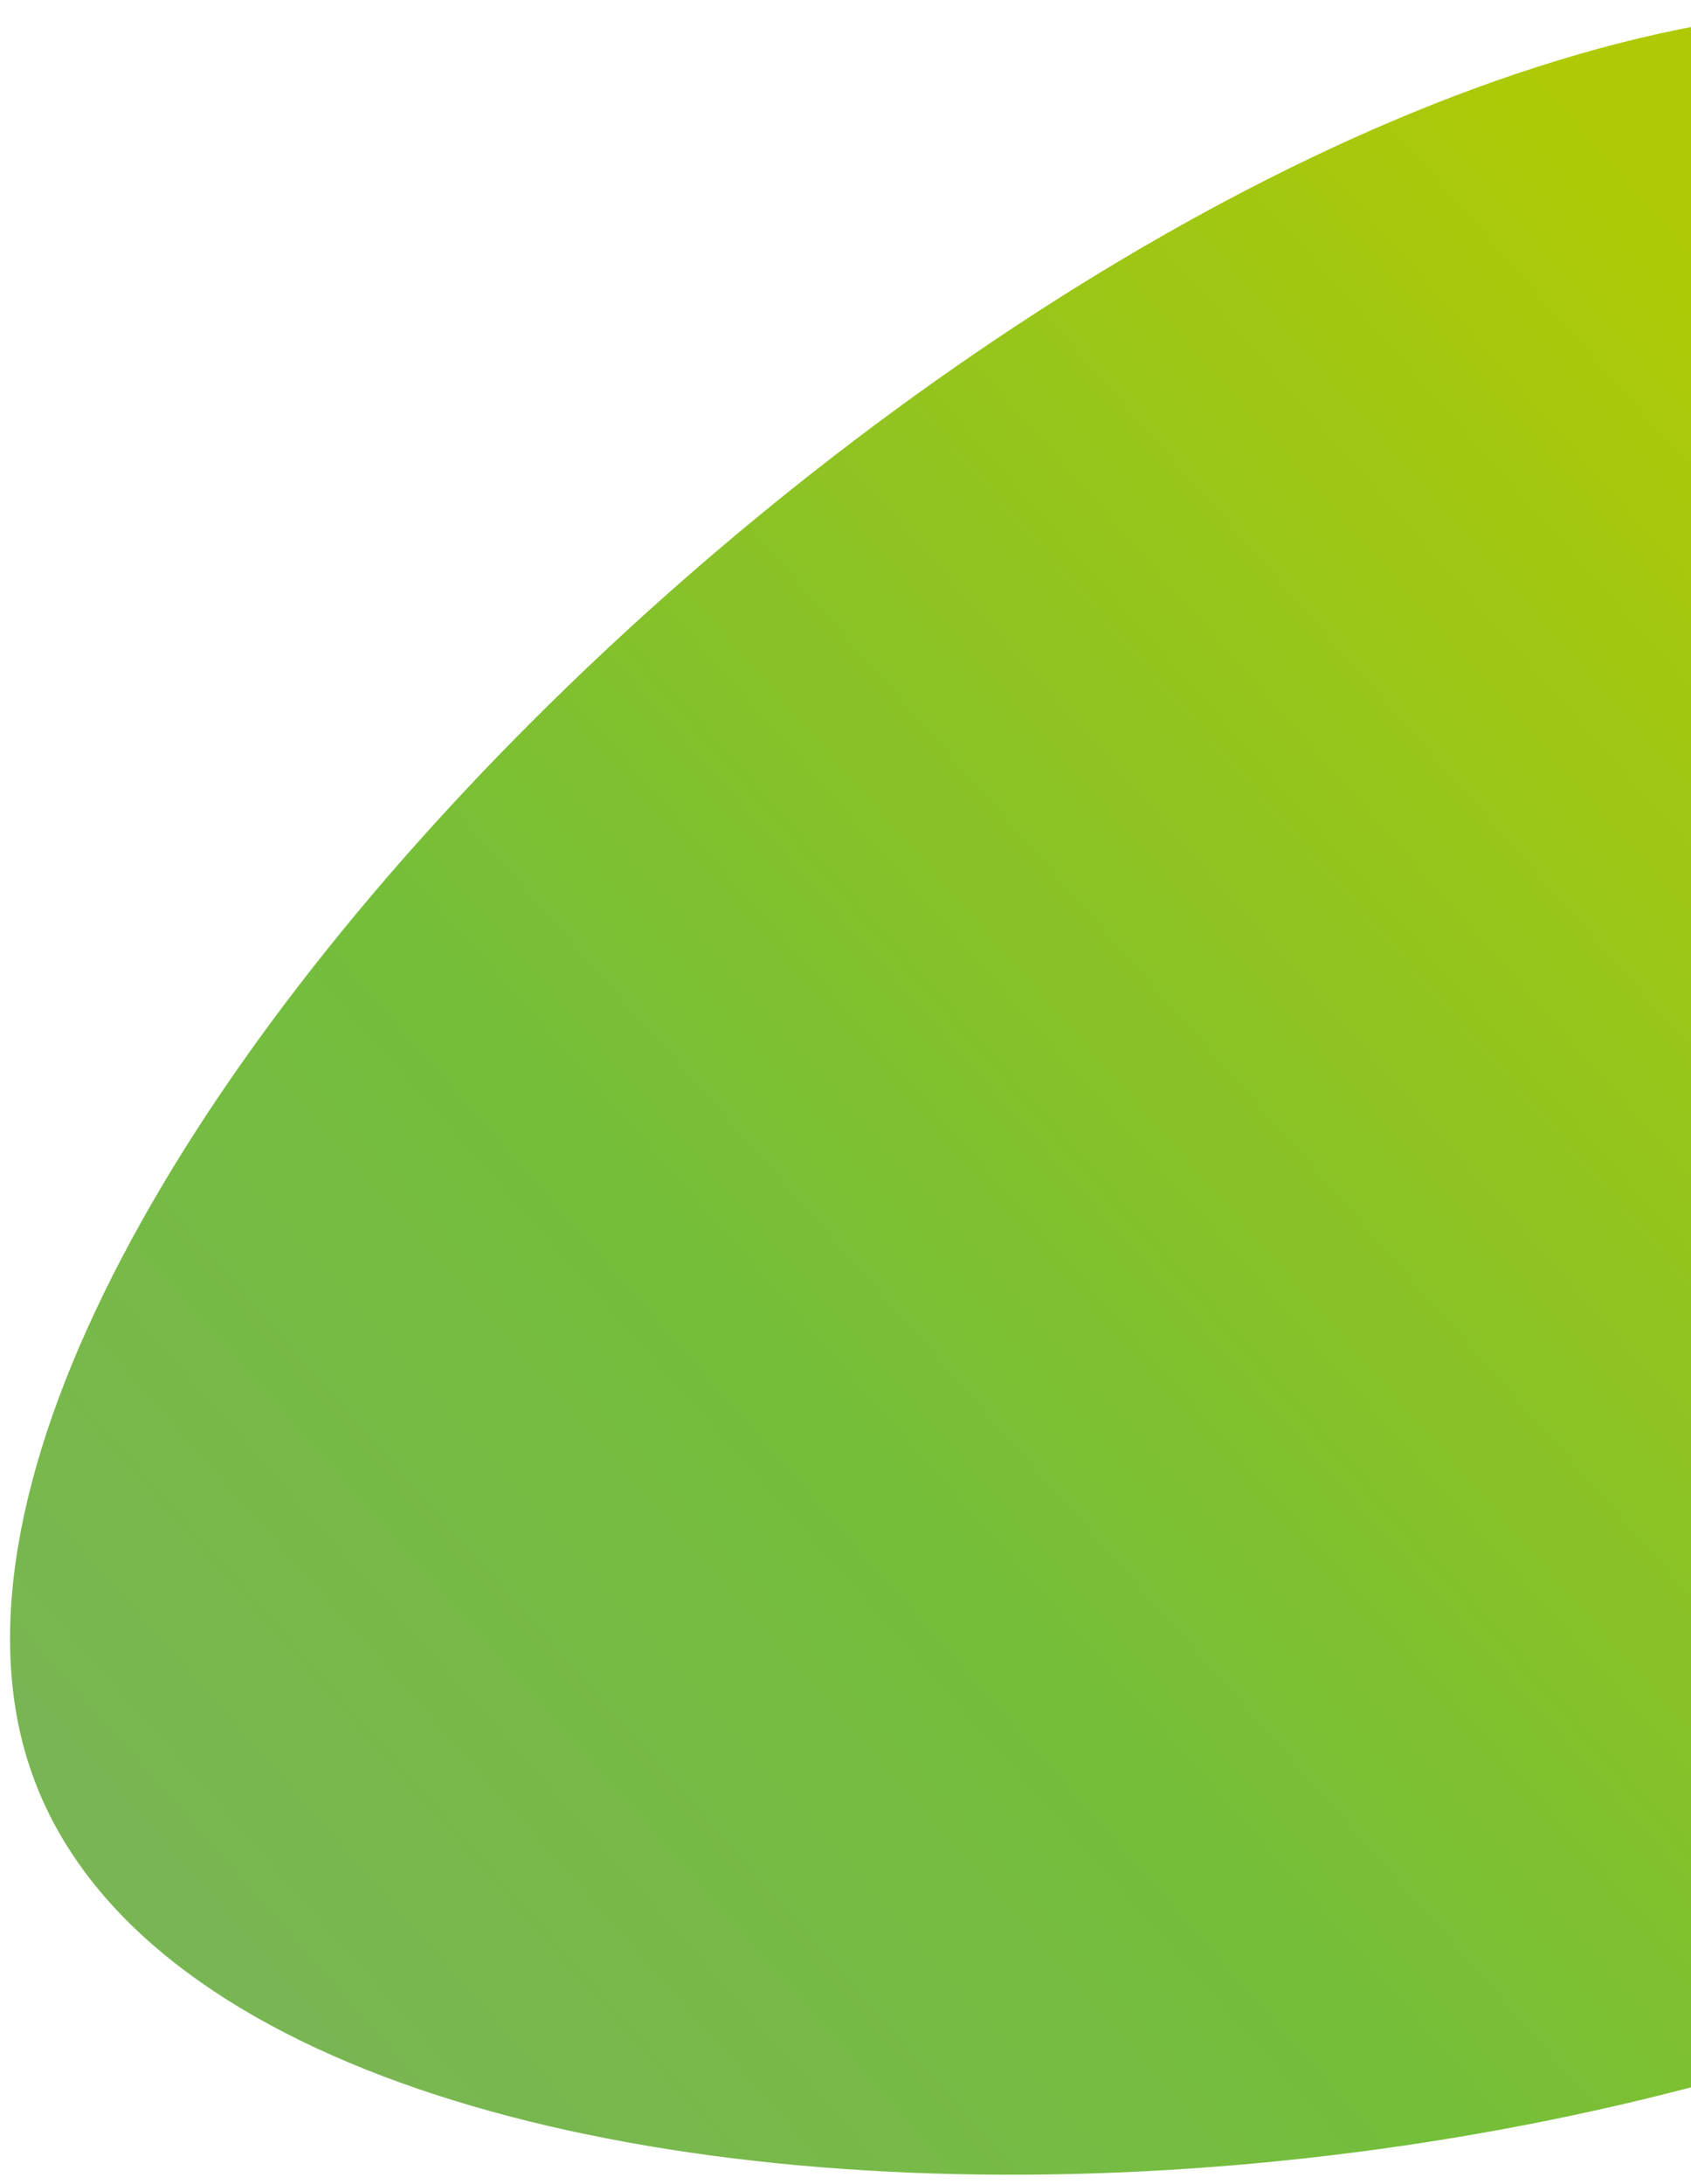 <svg width="426" height="550" viewBox="0 0 426 550" fill="none" xmlns="http://www.w3.org/2000/svg">
<g filter="url(#filter0_d)">
<path d="M611.022 430.605C458.004 577.953 55.612 587.823 7.598 444.328C-40.58 301.915 265.62 6.137 466.816 1.202C668.012 -3.733 764.04 283.258 611.022 430.605Z" fill="url(#paint0_linear)"/>
</g>
<defs>
<filter id="filter0_d" x="0.531" y="0.139" width="687.855" height="549.573" filterUnits="userSpaceOnUse" color-interpolation-filters="sRGB">
<feFlood flood-opacity="0" result="BackgroundImageFix"/>
<feColorMatrix in="SourceAlpha" type="matrix" values="0 0 0 0 0 0 0 0 0 0 0 0 0 0 0 0 0 0 127 0"/>
<feOffset dy="1"/>
<feGaussianBlur stdDeviation="1"/>
<feColorMatrix type="matrix" values="0 0 0 0 0.067 0 0 0 0 0.067 0 0 0 0 0.067 0 0 0 0.25 0"/>
<feBlend mode="normal" in2="BackgroundImageFix" result="effect1_dropShadow"/>
<feBlend mode="normal" in="SourceGraphic" in2="effect1_dropShadow" result="shape"/>
</filter>
<linearGradient id="paint0_linear" x1="438.936" y1="71.474" x2="18.407" y2="441.761" gradientUnits="userSpaceOnUse">
<stop stop-color="#AFCA05"/>
<stop offset="0.651" stop-color="#74BE3A"/>
<stop offset="1" stop-color="#79B653"/>
</linearGradient>
</defs>
</svg>
